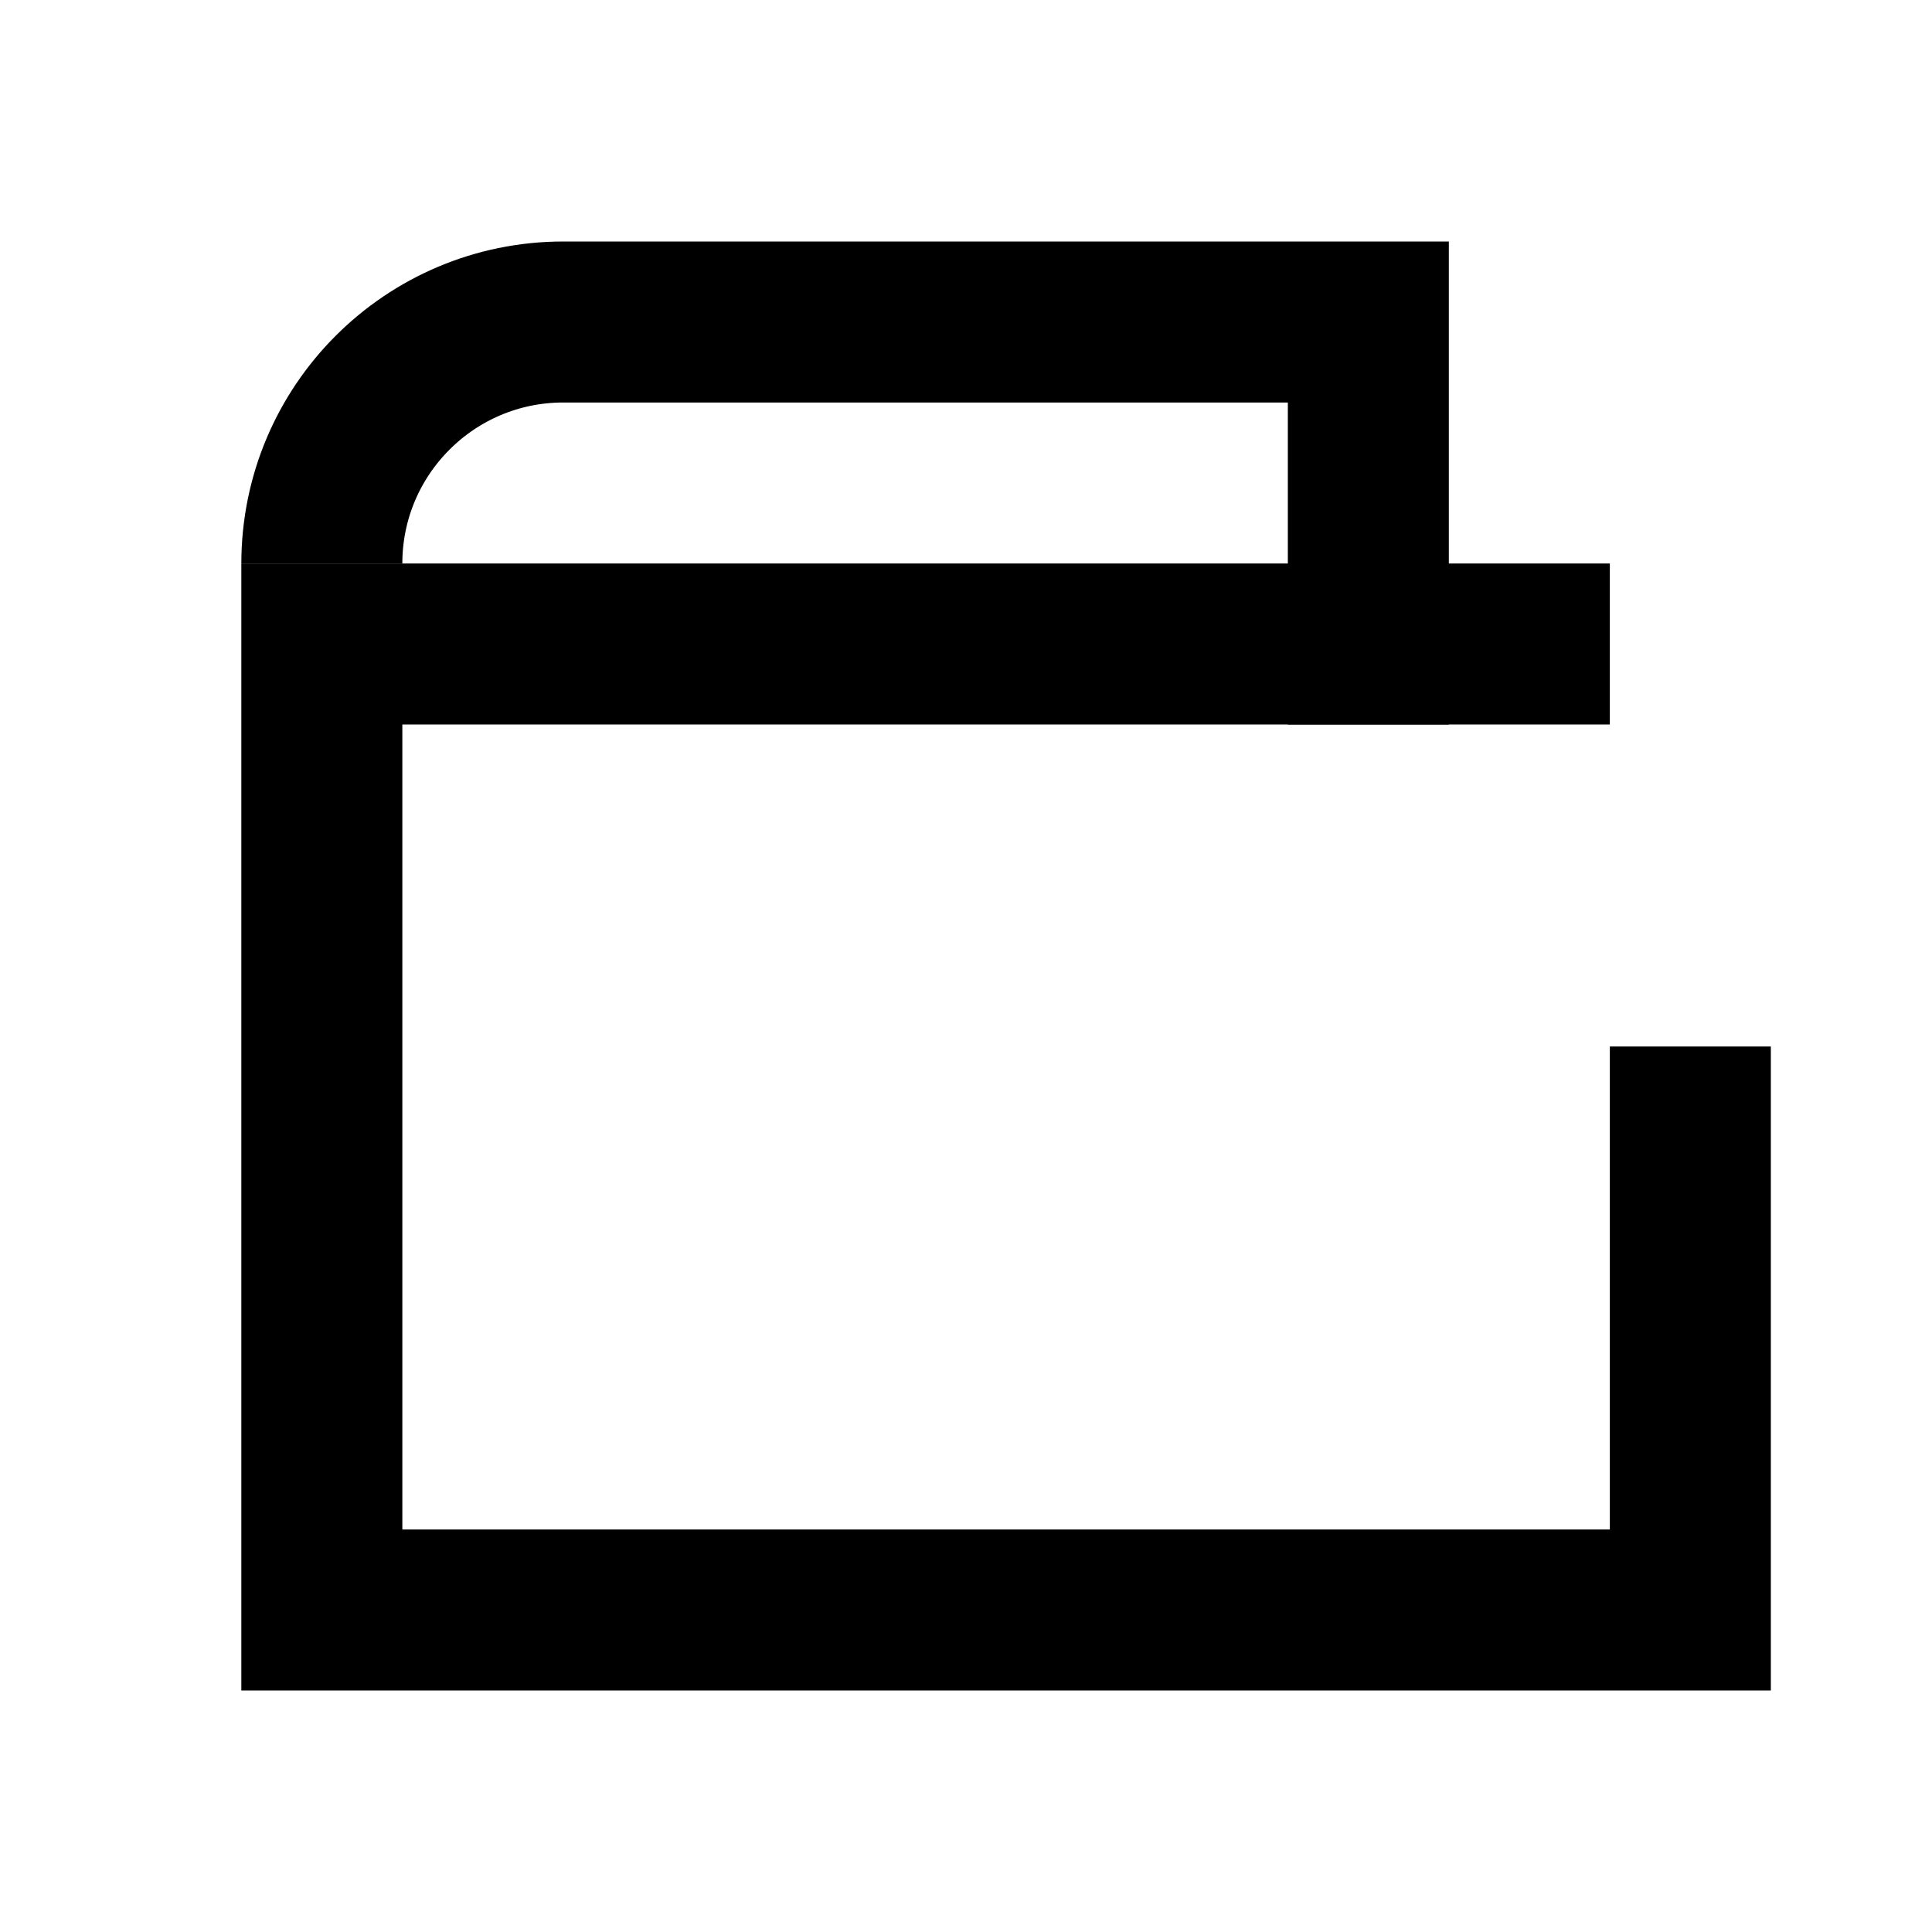 <svg viewBox="0 0 24 24" fill="none" xmlns="http://www.w3.org/2000/svg">
<path d="M20.998 13V20H3.998V8H19.998" stroke="currentColor" stroke-width="2"/>
<path d="M3.998 7V7C3.998 5.343 5.341 4 6.998 4H10.498H16.998V9" stroke="currentColor" stroke-width="2"/>
</svg>
